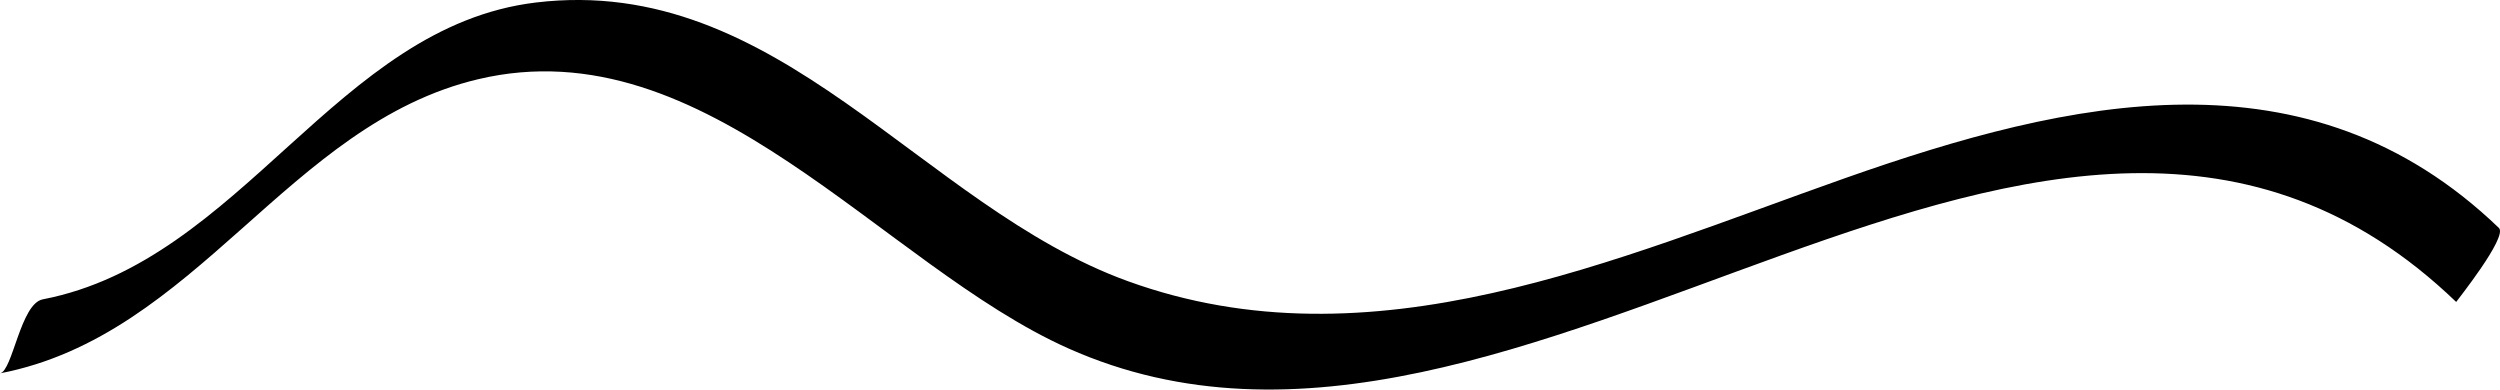 <?xml version="1.0" encoding="utf-8"?>
<!-- Generator: Adobe Illustrator 12.0.0, SVG Export Plug-In . SVG Version: 6.00 Build 51448)  -->
<!DOCTYPE svg PUBLIC "-//W3C//DTD SVG 1.1//EN" "http://www.w3.org/Graphics/SVG/1.1/DTD/svg11.dtd">
<svg  version="1.1" id="Layer_1" xmlns="http://www.w3.org/2000/svg" xmlns:xlink="http://www.w3.org/1999/xlink" width="175.068" height="27.278"
	 viewBox="0 0 175.068 27.278" overflow="visible" enable-background="new 0 0 175.068 27.278" xml:space="preserve">
<g>
	<path fill="none" d="M1.496,23.554c18-3,23-26,44-20c17,5,23,20,43,21c29,2,61-30,85-6"/>
	<path d="M0,26.145C13.793,23.485,20.156,8.7,33.493,5.545c15.98-3.782,28.265,13.027,41.321,18.853
		C106.81,38.675,143.564-6.19,172,21.145c-0.012-0.012,3.637-4.564,2.992-5.182c-13.342-12.826-30.01-9.049-45.811-3.479
		c-16.049,5.658-33.109,13.391-50.192,7.209c-14.51-5.25-24.418-21.572-41.472-19.516C23.554,1.861,16.938,18.273,2.992,20.963
		C1.437,21.262,0.887,25.975,0,26.145L0,26.145z"/>
</g>
</svg>
